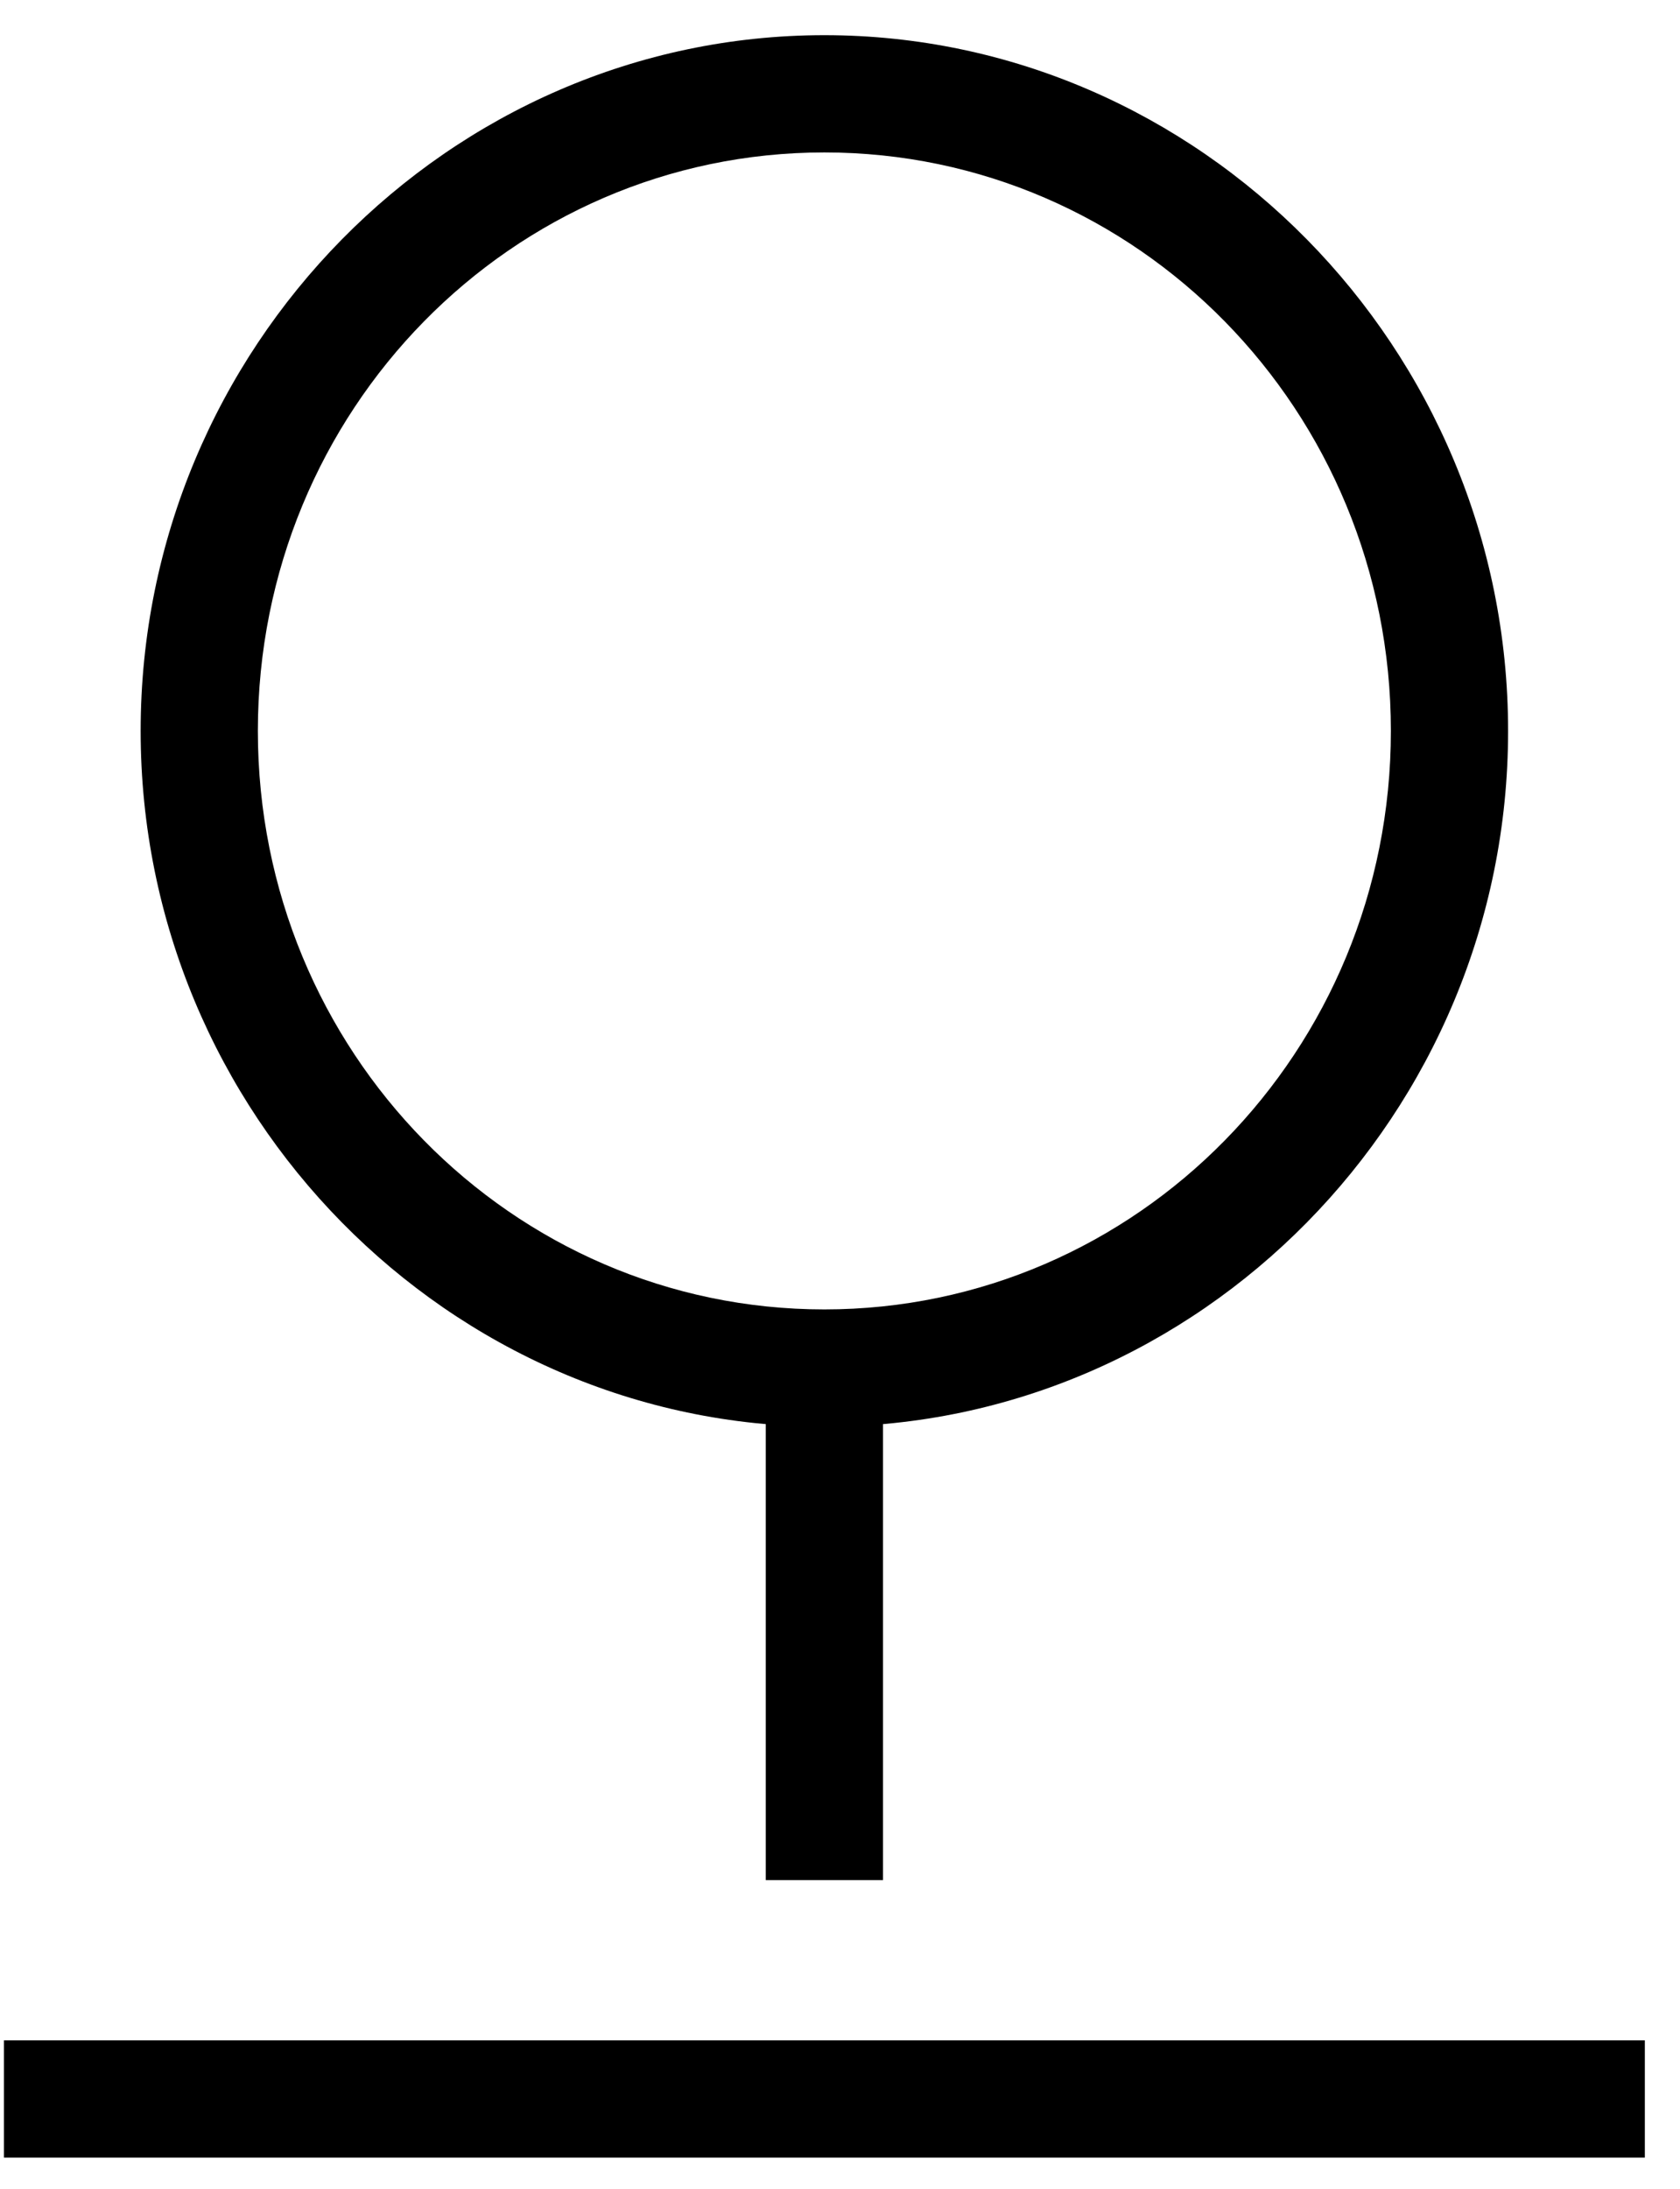 <?xml version="1.0" encoding="UTF-8" standalone="no"?>
<svg width="43px" height="56px" viewBox="0 0 43 56" version="1.1" xmlns="http://www.w3.org/2000/svg" xmlns:xlink="http://www.w3.org/1999/xlink">
    <!-- Generator: Sketch 41.2 (35397) - http://www.bohemiancoding.com/sketch -->
    <title>Location 2</title>
    <desc>Created with Sketch.</desc>
    <defs></defs>
    <g id="Page-1" stroke="none" stroke-width="1" fill="none" fill-rule="evenodd">
        <g id="Location-2" fill="#000000">
            <rect id="Rectangle-path" x="0.1" y="52.2" width="42" height="3"></rect>
            <path d="M21.1,36.5 C11.5,36.5 3.6,28.5 3.6,18.7 C3.6,8.9 11.5,0.9 21.1,0.9 C30.7,0.9 38.6,8.9 38.6,18.7 C38.6,28.5 30.7,36.5 21.1,36.5 Z M21.1,3.9 C13.1,3.9 6.6,10.5 6.6,18.7 C6.6,26.9 13.1,33.5 21.1,33.5 C29.1,33.5 35.6,26.9 35.6,18.7 C35.6,10.5 29.1,3.9 21.1,3.9 Z" id="Shape"></path>
            <rect id="Rectangle-path" x="19.6" y="35.7" width="3" height="12.4"></rect>
        </g>
    </g>
</svg>